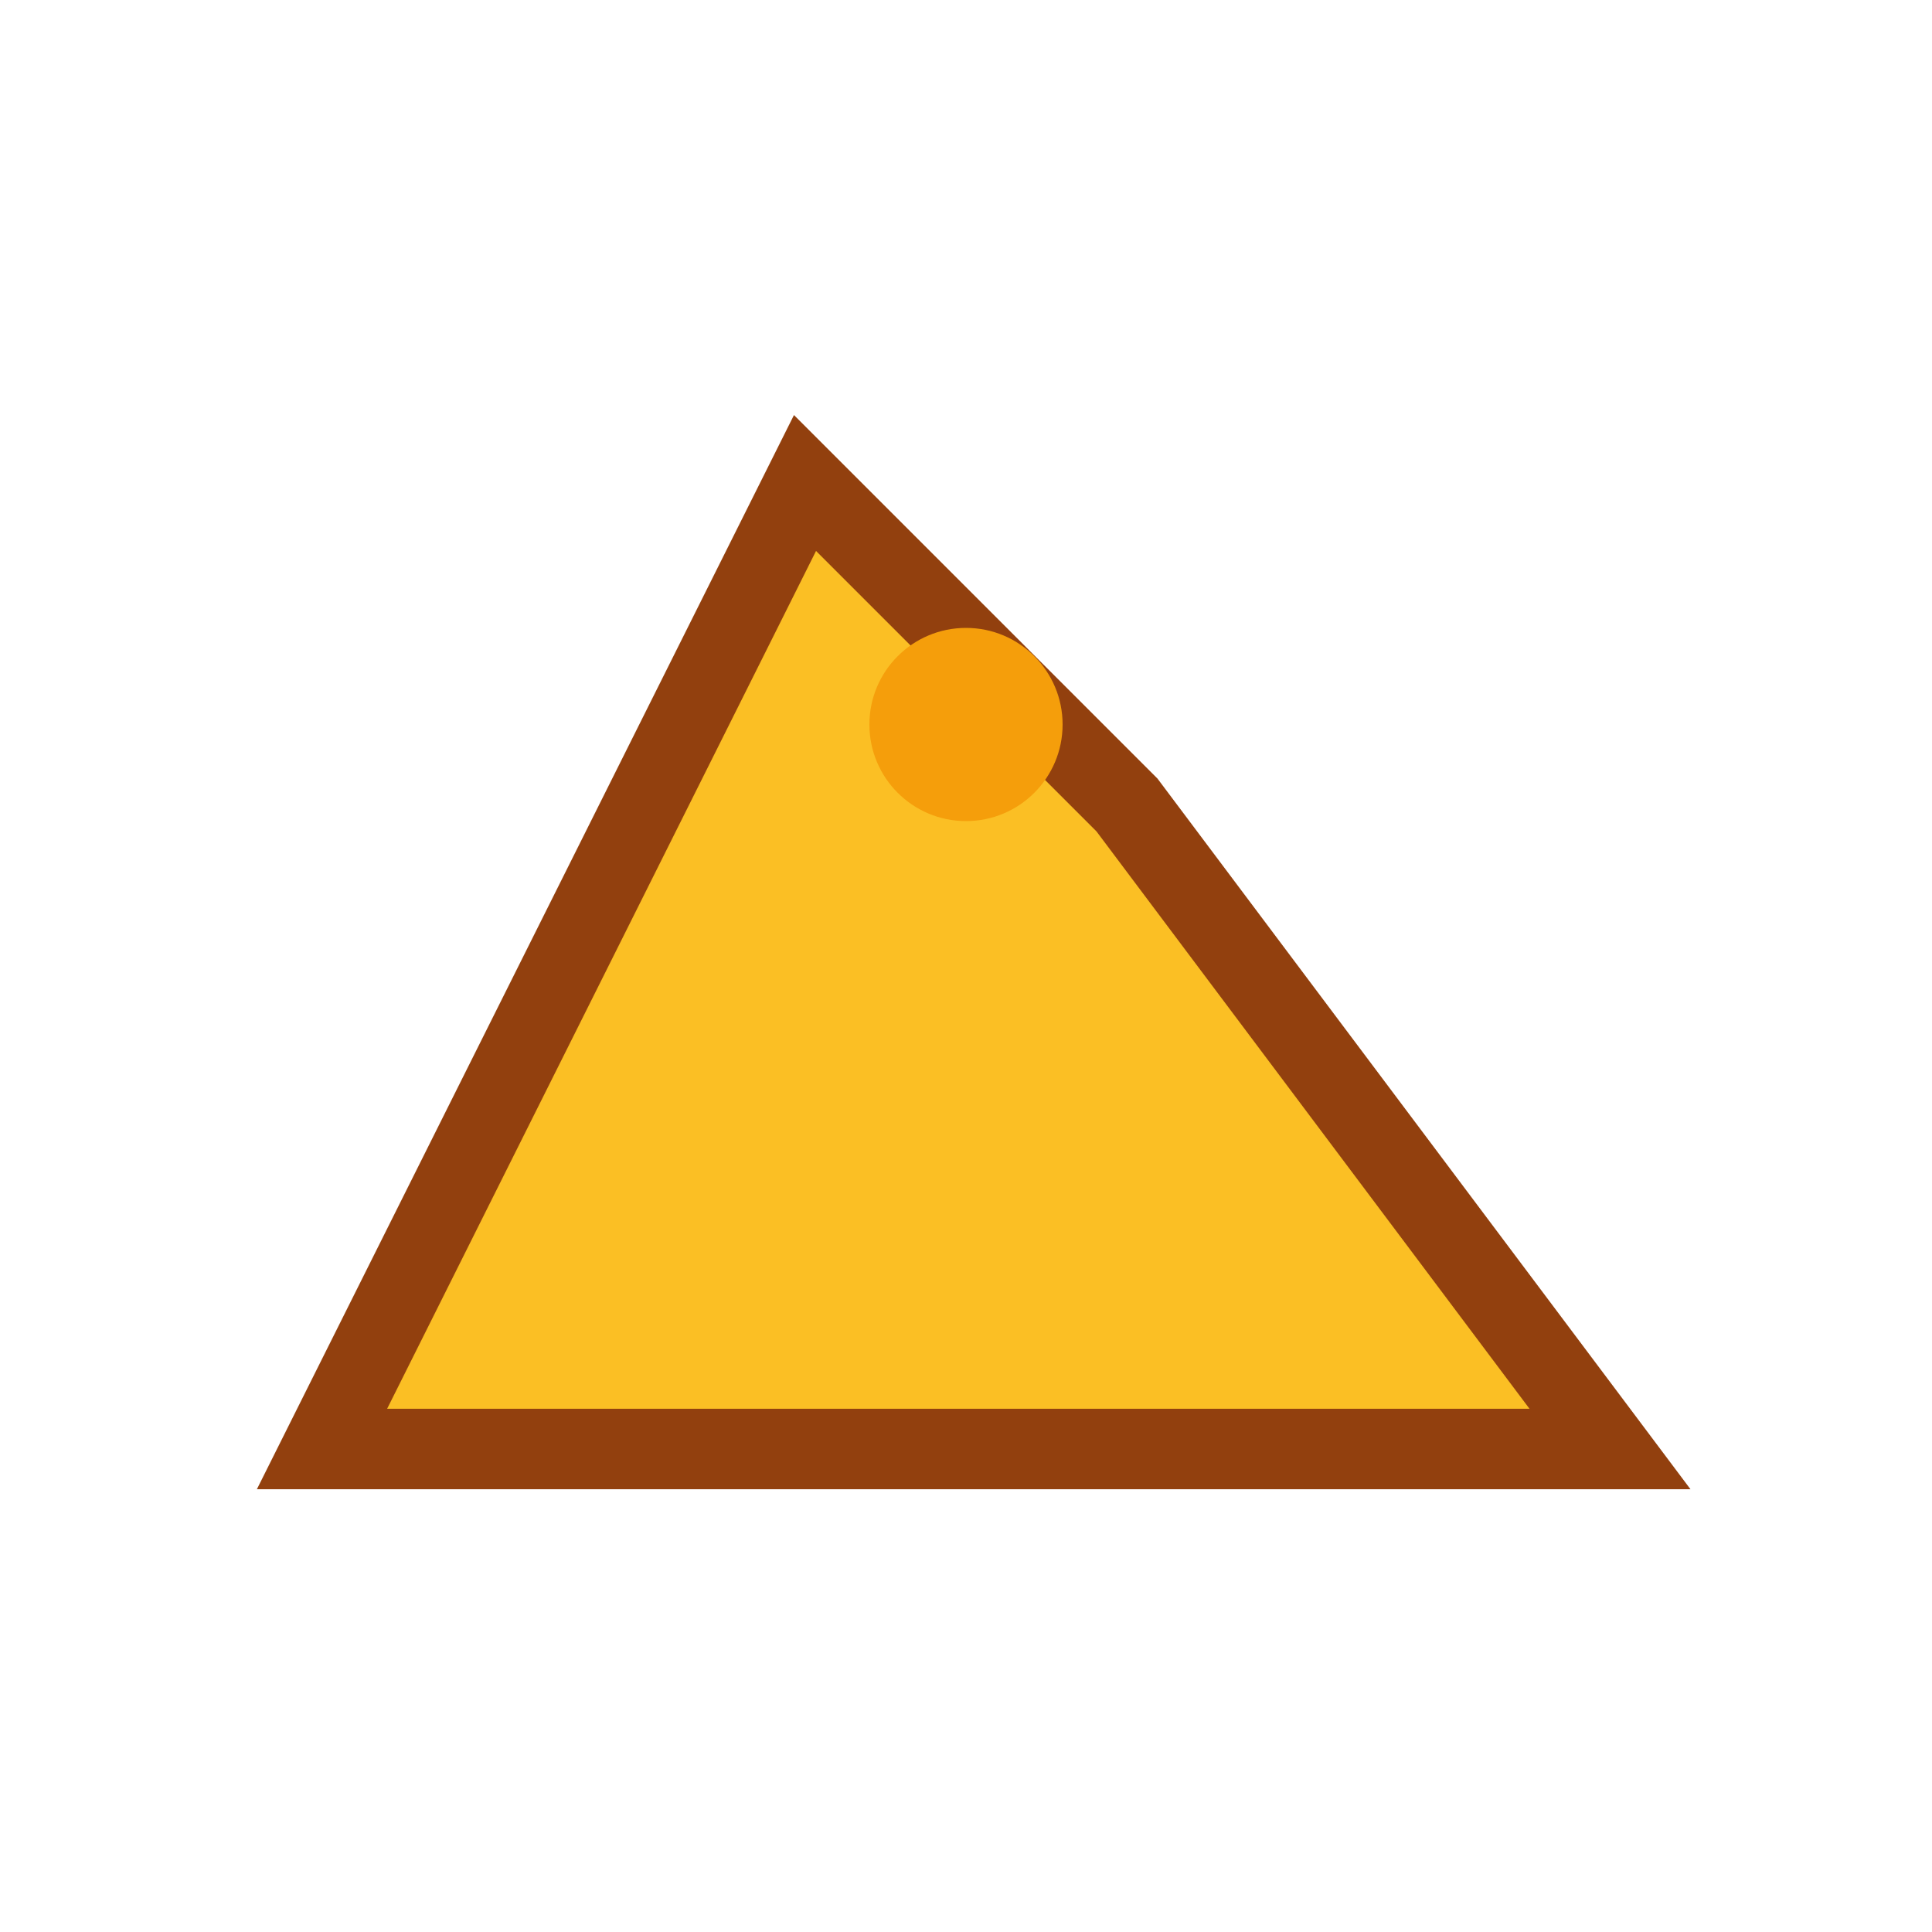 <svg xmlns="http://www.w3.org/2000/svg" viewBox="0 0 24 24" width="24" height="24" fill="none">
  <path d="M4 18 L10 6 L14 10 L20 18 Z" fill="#FBBF24" stroke="#92400E"/>
  <circle cx="12" cy="9" r="1.2" fill="#F59E0B"/>
</svg>

